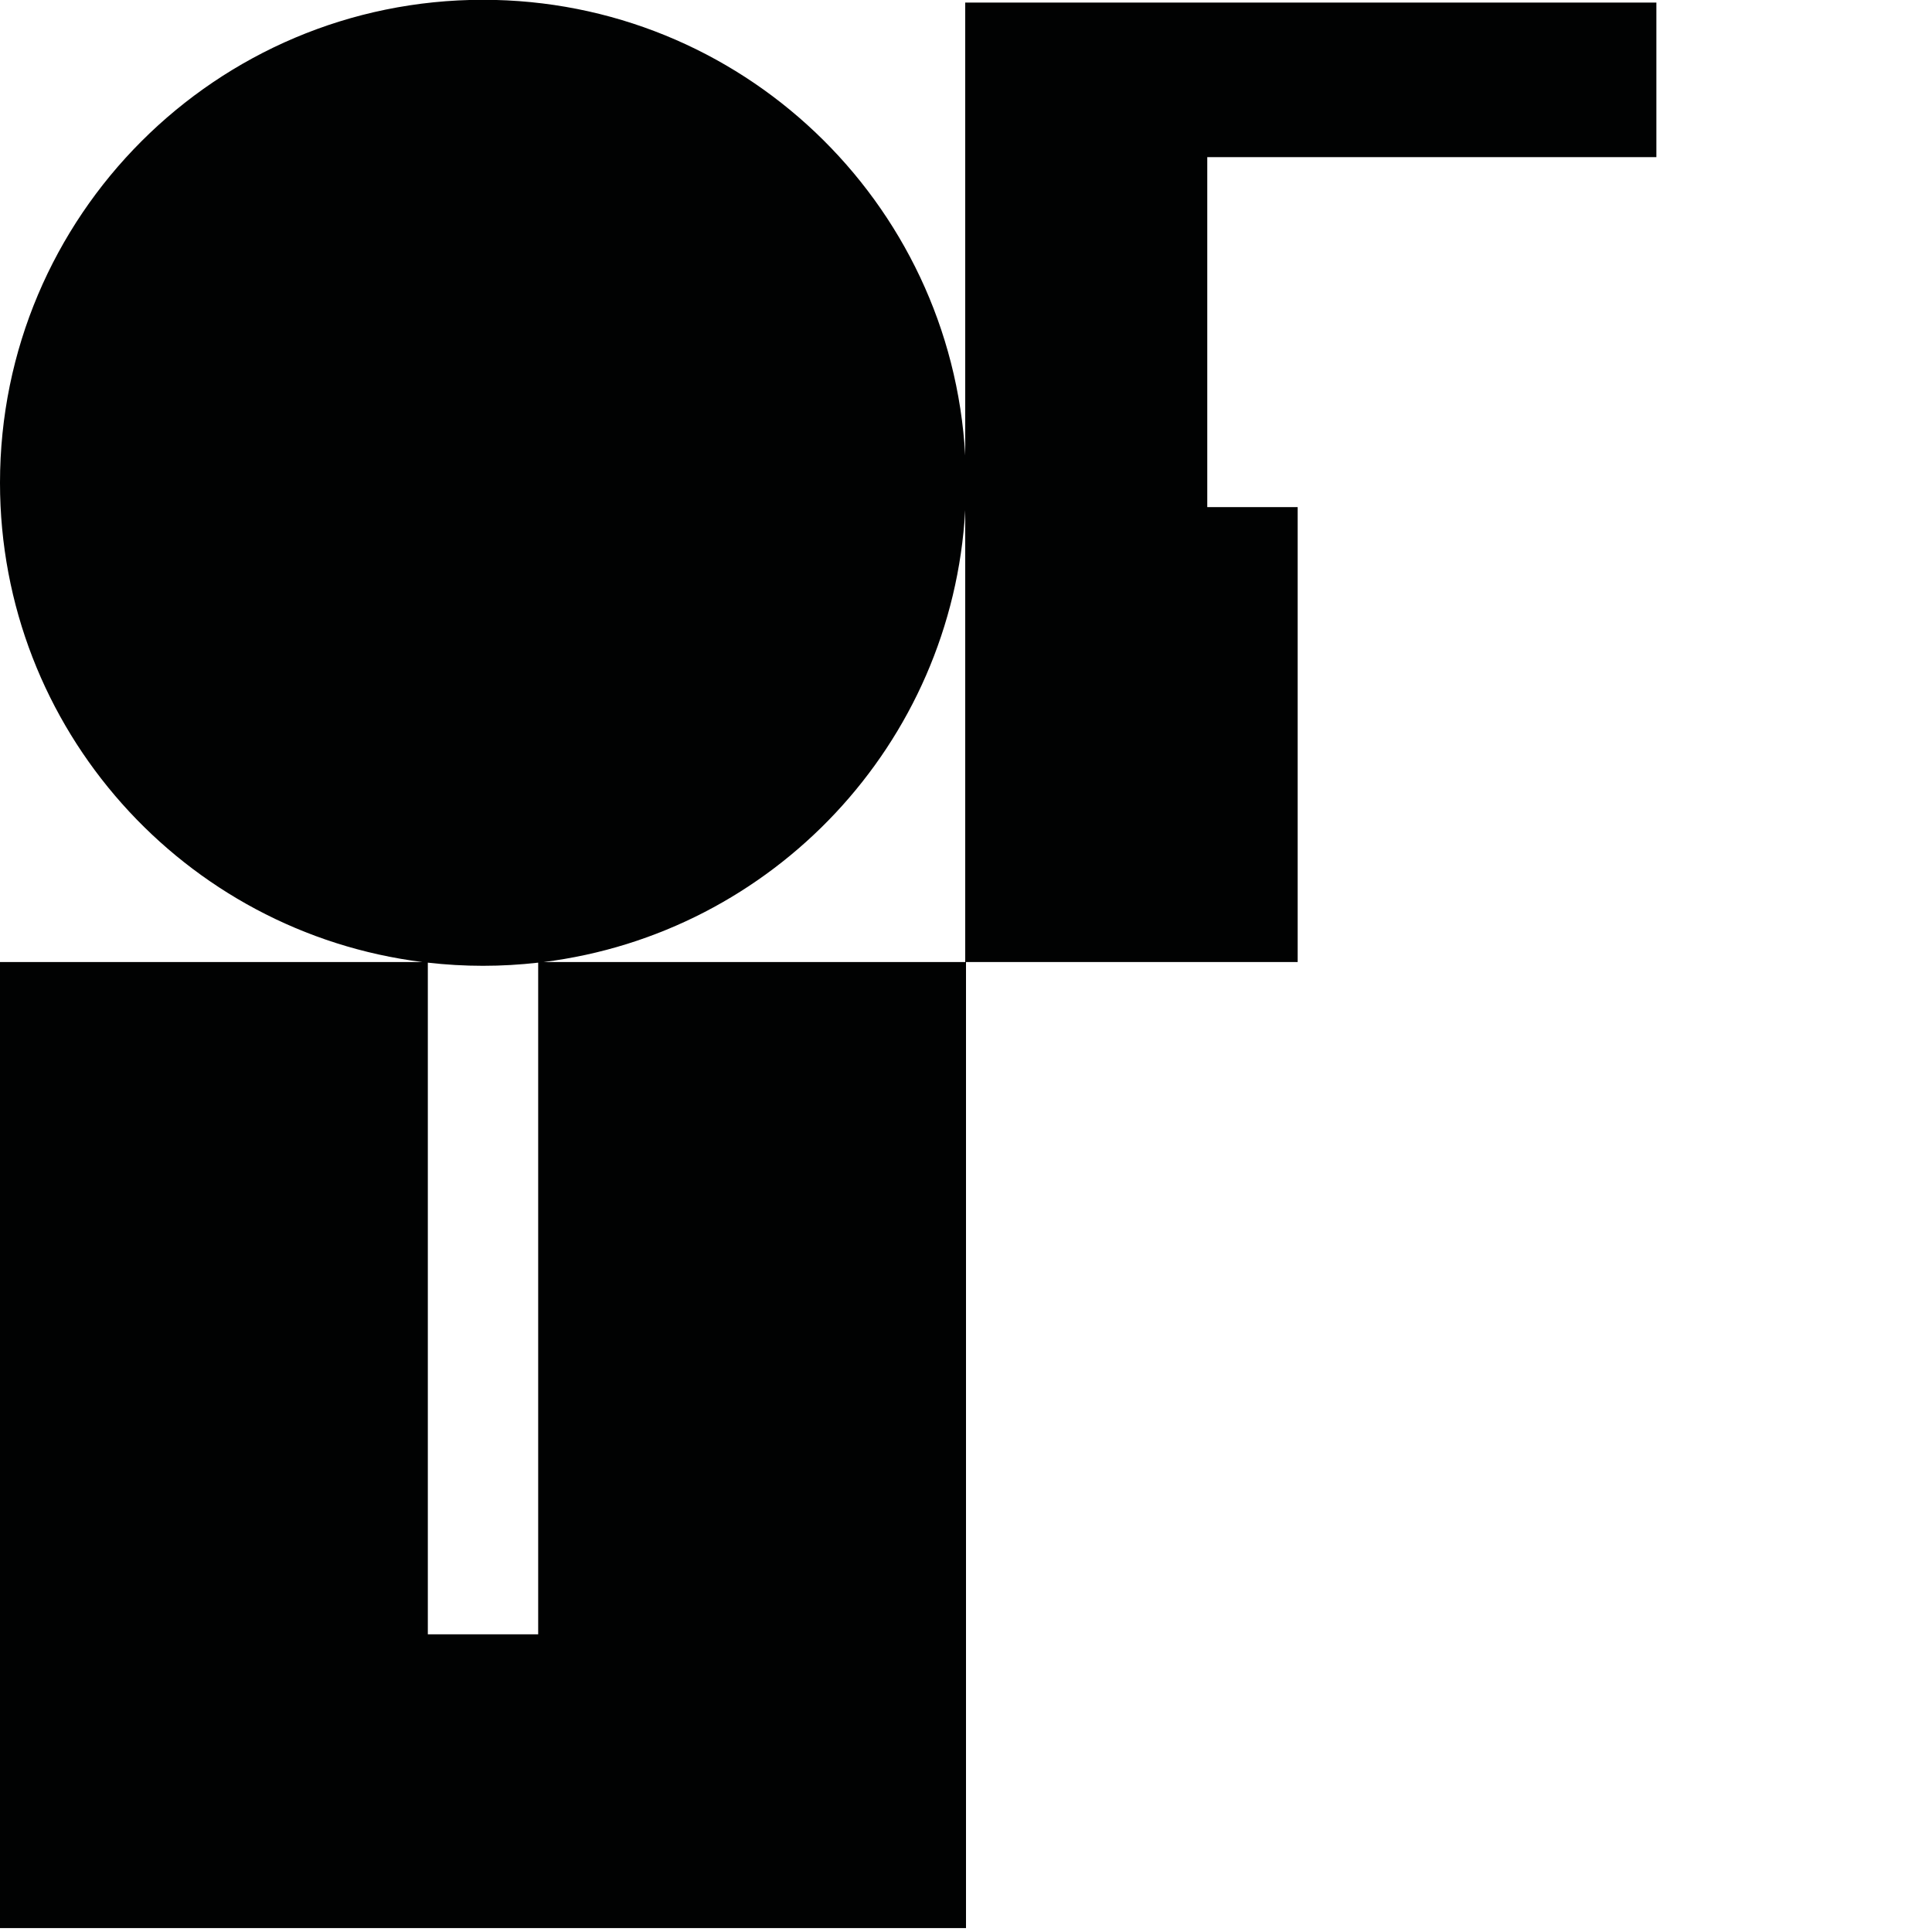 <?xml version="1.0" encoding="utf-8"?>
<!-- Generator: Adobe Illustrator 16.0.0, SVG Export Plug-In . SVG Version: 6.00 Build 0)  -->
<!DOCTYPE svg PUBLIC "-//W3C//DTD SVG 1.1//EN" "http://www.w3.org/Graphics/SVG/1.1/DTD/svg11.dtd">
<svg version="1.1" id="Calque_1" xmlns="http://www.w3.org/2000/svg" xmlns:xlink="http://www.w3.org/1999/xlink" x="0px" y="0px"
	 width="1190.551px" height="1190.551px" viewBox="0 0 1190.551 1190.551" enable-background="new 0 0 1190.551 1190.551"
	 xml:space="preserve">
<path fill="#010202" d="M1020.706,96.846V1.599H594.792v279.055C586.047,124.119,456.359-0.122,297.639-0.122
	C133.257-0.122,0,133.136,0,297.518c0,151.781,113.614,277.02,260.437,295.328H0v595.278h595.278V592.846h204.384V312.497H743.95
	V96.846H1020.706z M263.641,1007.124V593.212c11.159,1.269,22.499,1.944,33.998,1.944c11.5,0,22.841-0.675,34.002-1.945v413.913
	H263.641z M334.841,592.846c141.346-17.625,251.9-134.357,259.952-278.464v278.464H334.841z"/>
</svg>
